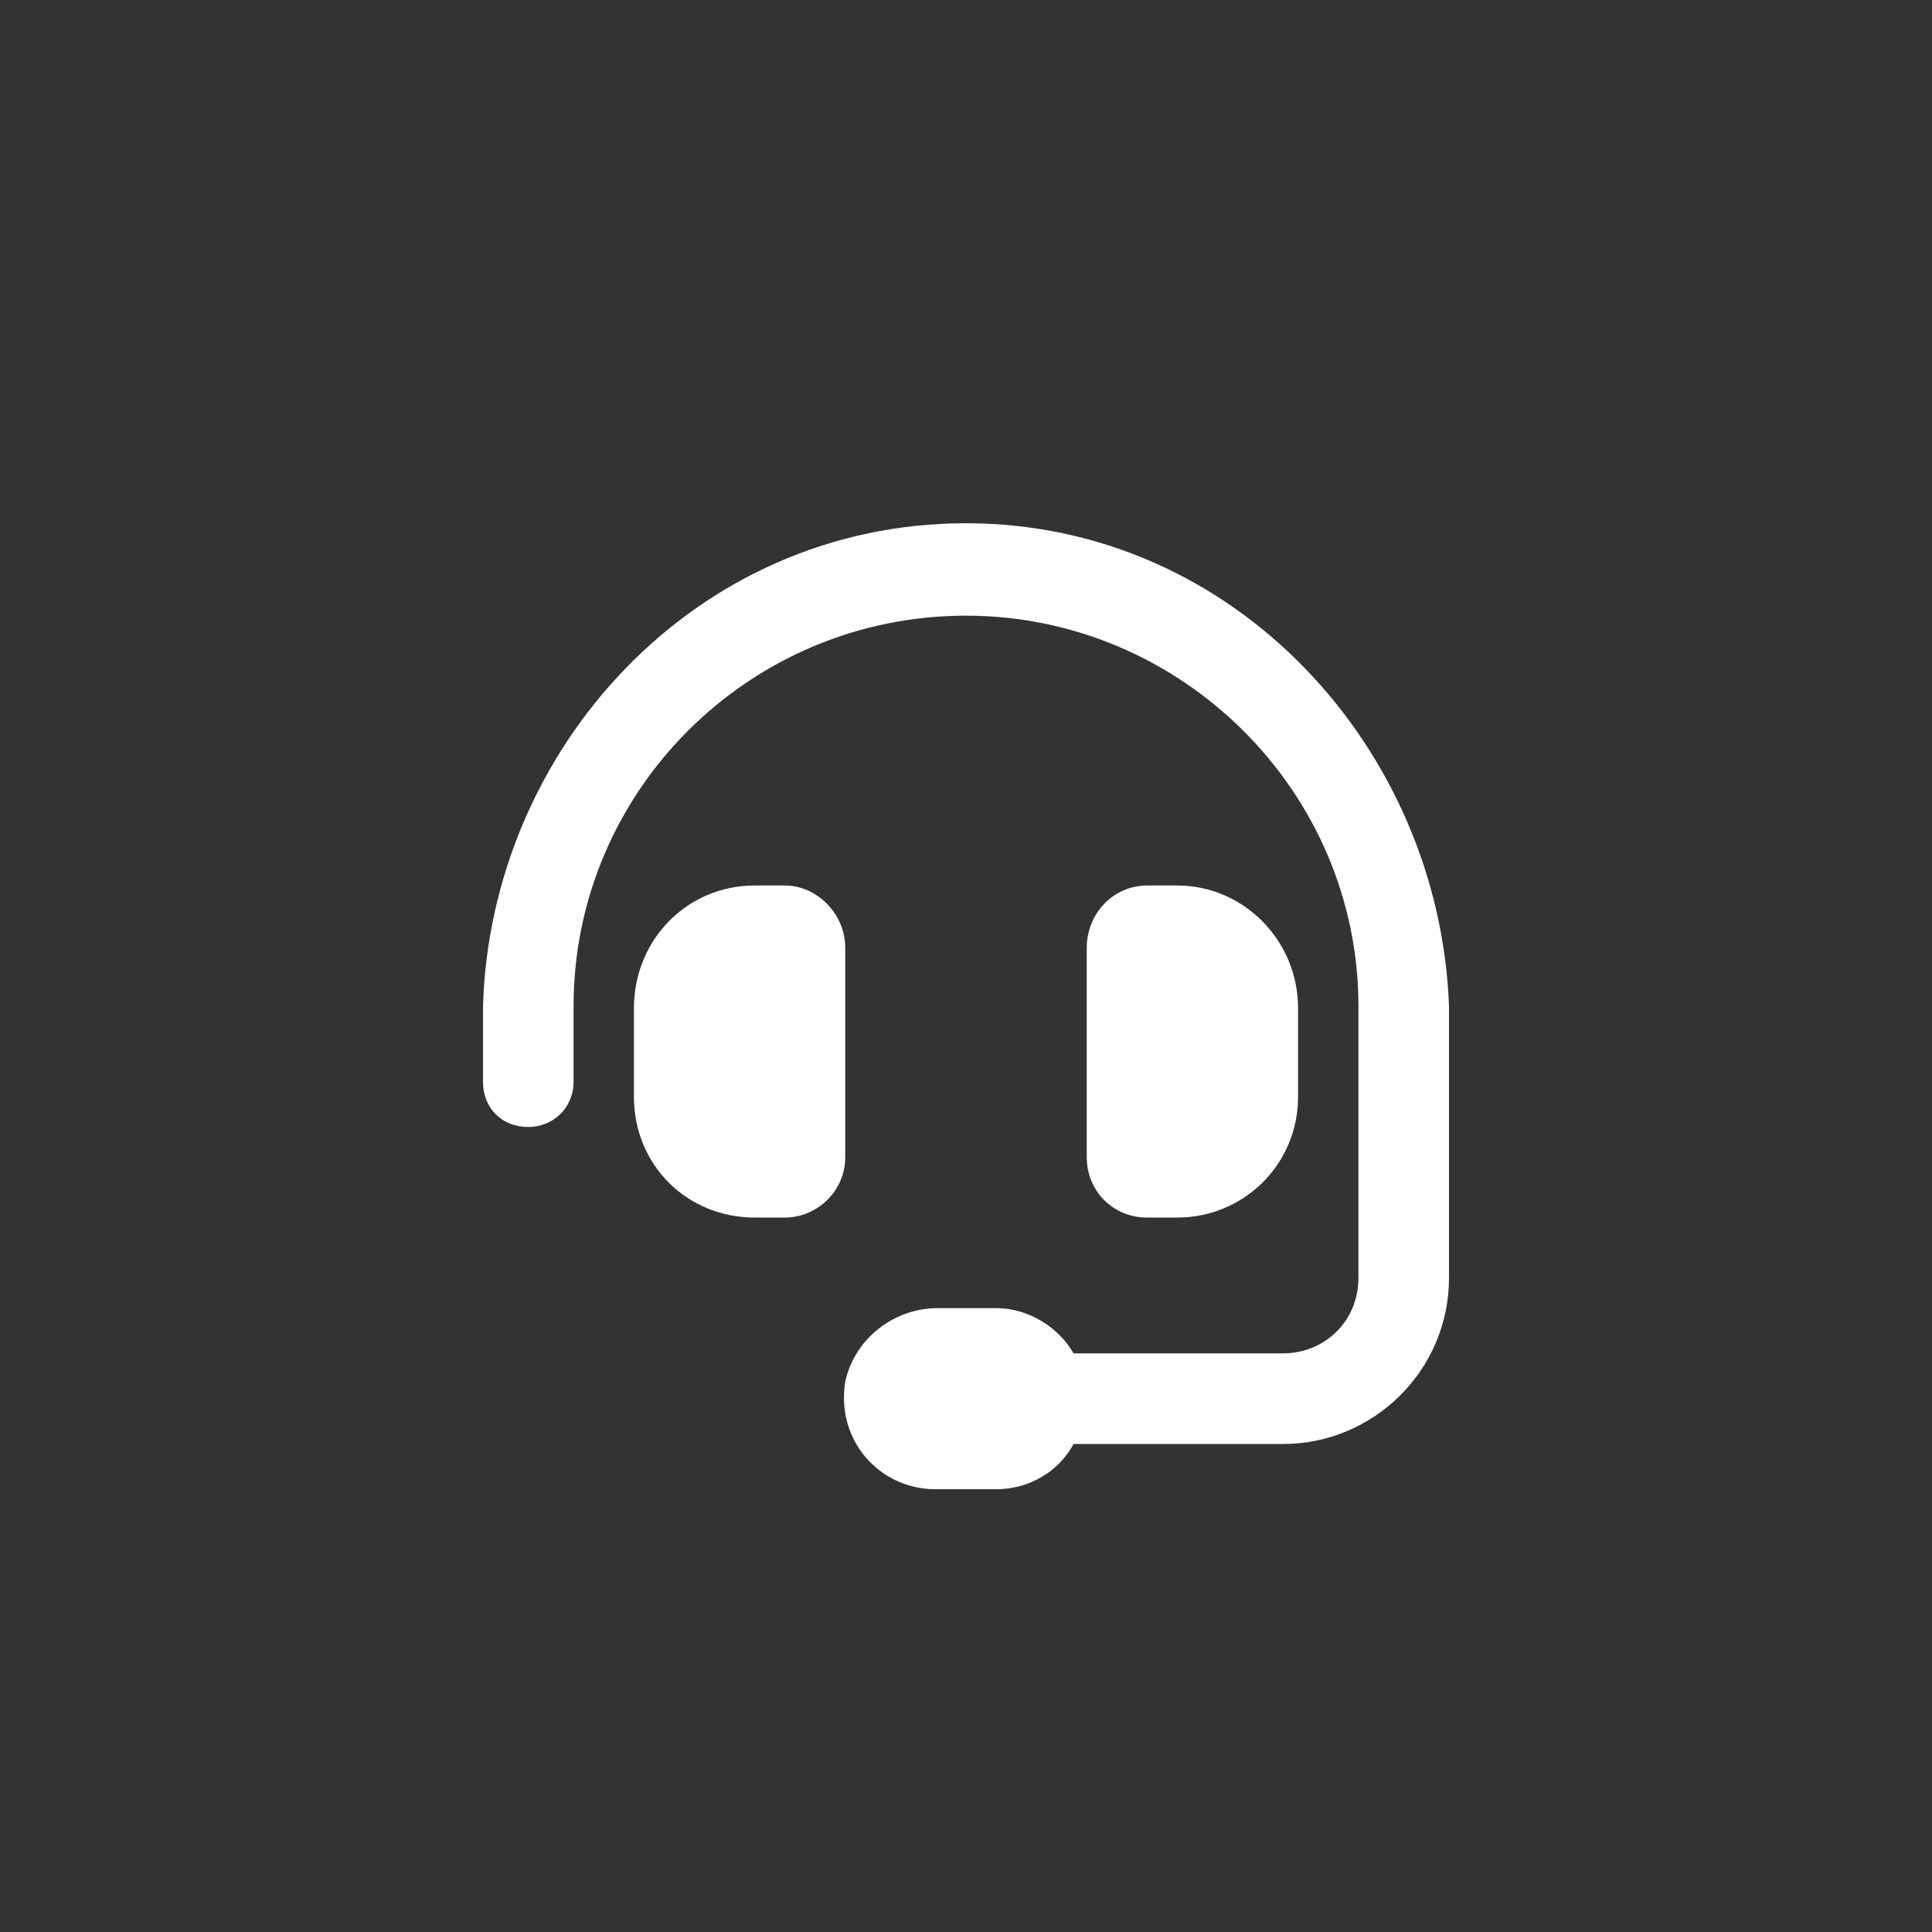<svg width="24" height="24" viewBox="0 0 24 24" fill="none" xmlns="http://www.w3.org/2000/svg">
<rect x="0" y="0" width="24" height="24" fill="#333333" stroke="none"/>
<path d="M10.5 11.773C10.5 11.352 10.148 11 9.75 11H9.375C8.531 11 7.875 11.68 7.875 12.523V13.625C7.875 14.469 8.531 15.125 9.375 15.125H9.75C10.148 15.125 10.5 14.797 10.5 14.375V11.773ZM12 6.5C8.625 6.5 6.094 9.312 6 12.5V13.438C6 13.766 6.234 14 6.562 14C6.867 14 7.125 13.766 7.125 13.438V12.5C7.125 9.828 9.305 7.648 12 7.648C14.672 7.648 16.875 9.828 16.875 12.5V15.875C16.875 16.414 16.453 16.812 15.938 16.812H13.336C13.148 16.484 12.773 16.25 12.375 16.25H11.648C11.109 16.25 10.617 16.625 10.5 17.164C10.383 17.891 10.922 18.5 11.625 18.5H12.375C12.773 18.5 13.148 18.289 13.336 17.938H15.938C17.062 17.938 18 17.023 18 15.875V12.5C17.883 9.312 15.352 6.5 12 6.5ZM14.625 15.125C15.445 15.125 16.125 14.469 16.125 13.625V12.523C16.125 11.68 15.445 11 14.625 11H14.25C13.828 11 13.5 11.352 13.5 11.773V14.375C13.5 14.797 13.828 15.125 14.25 15.125H14.625Z" fill="white"/>
</svg>
